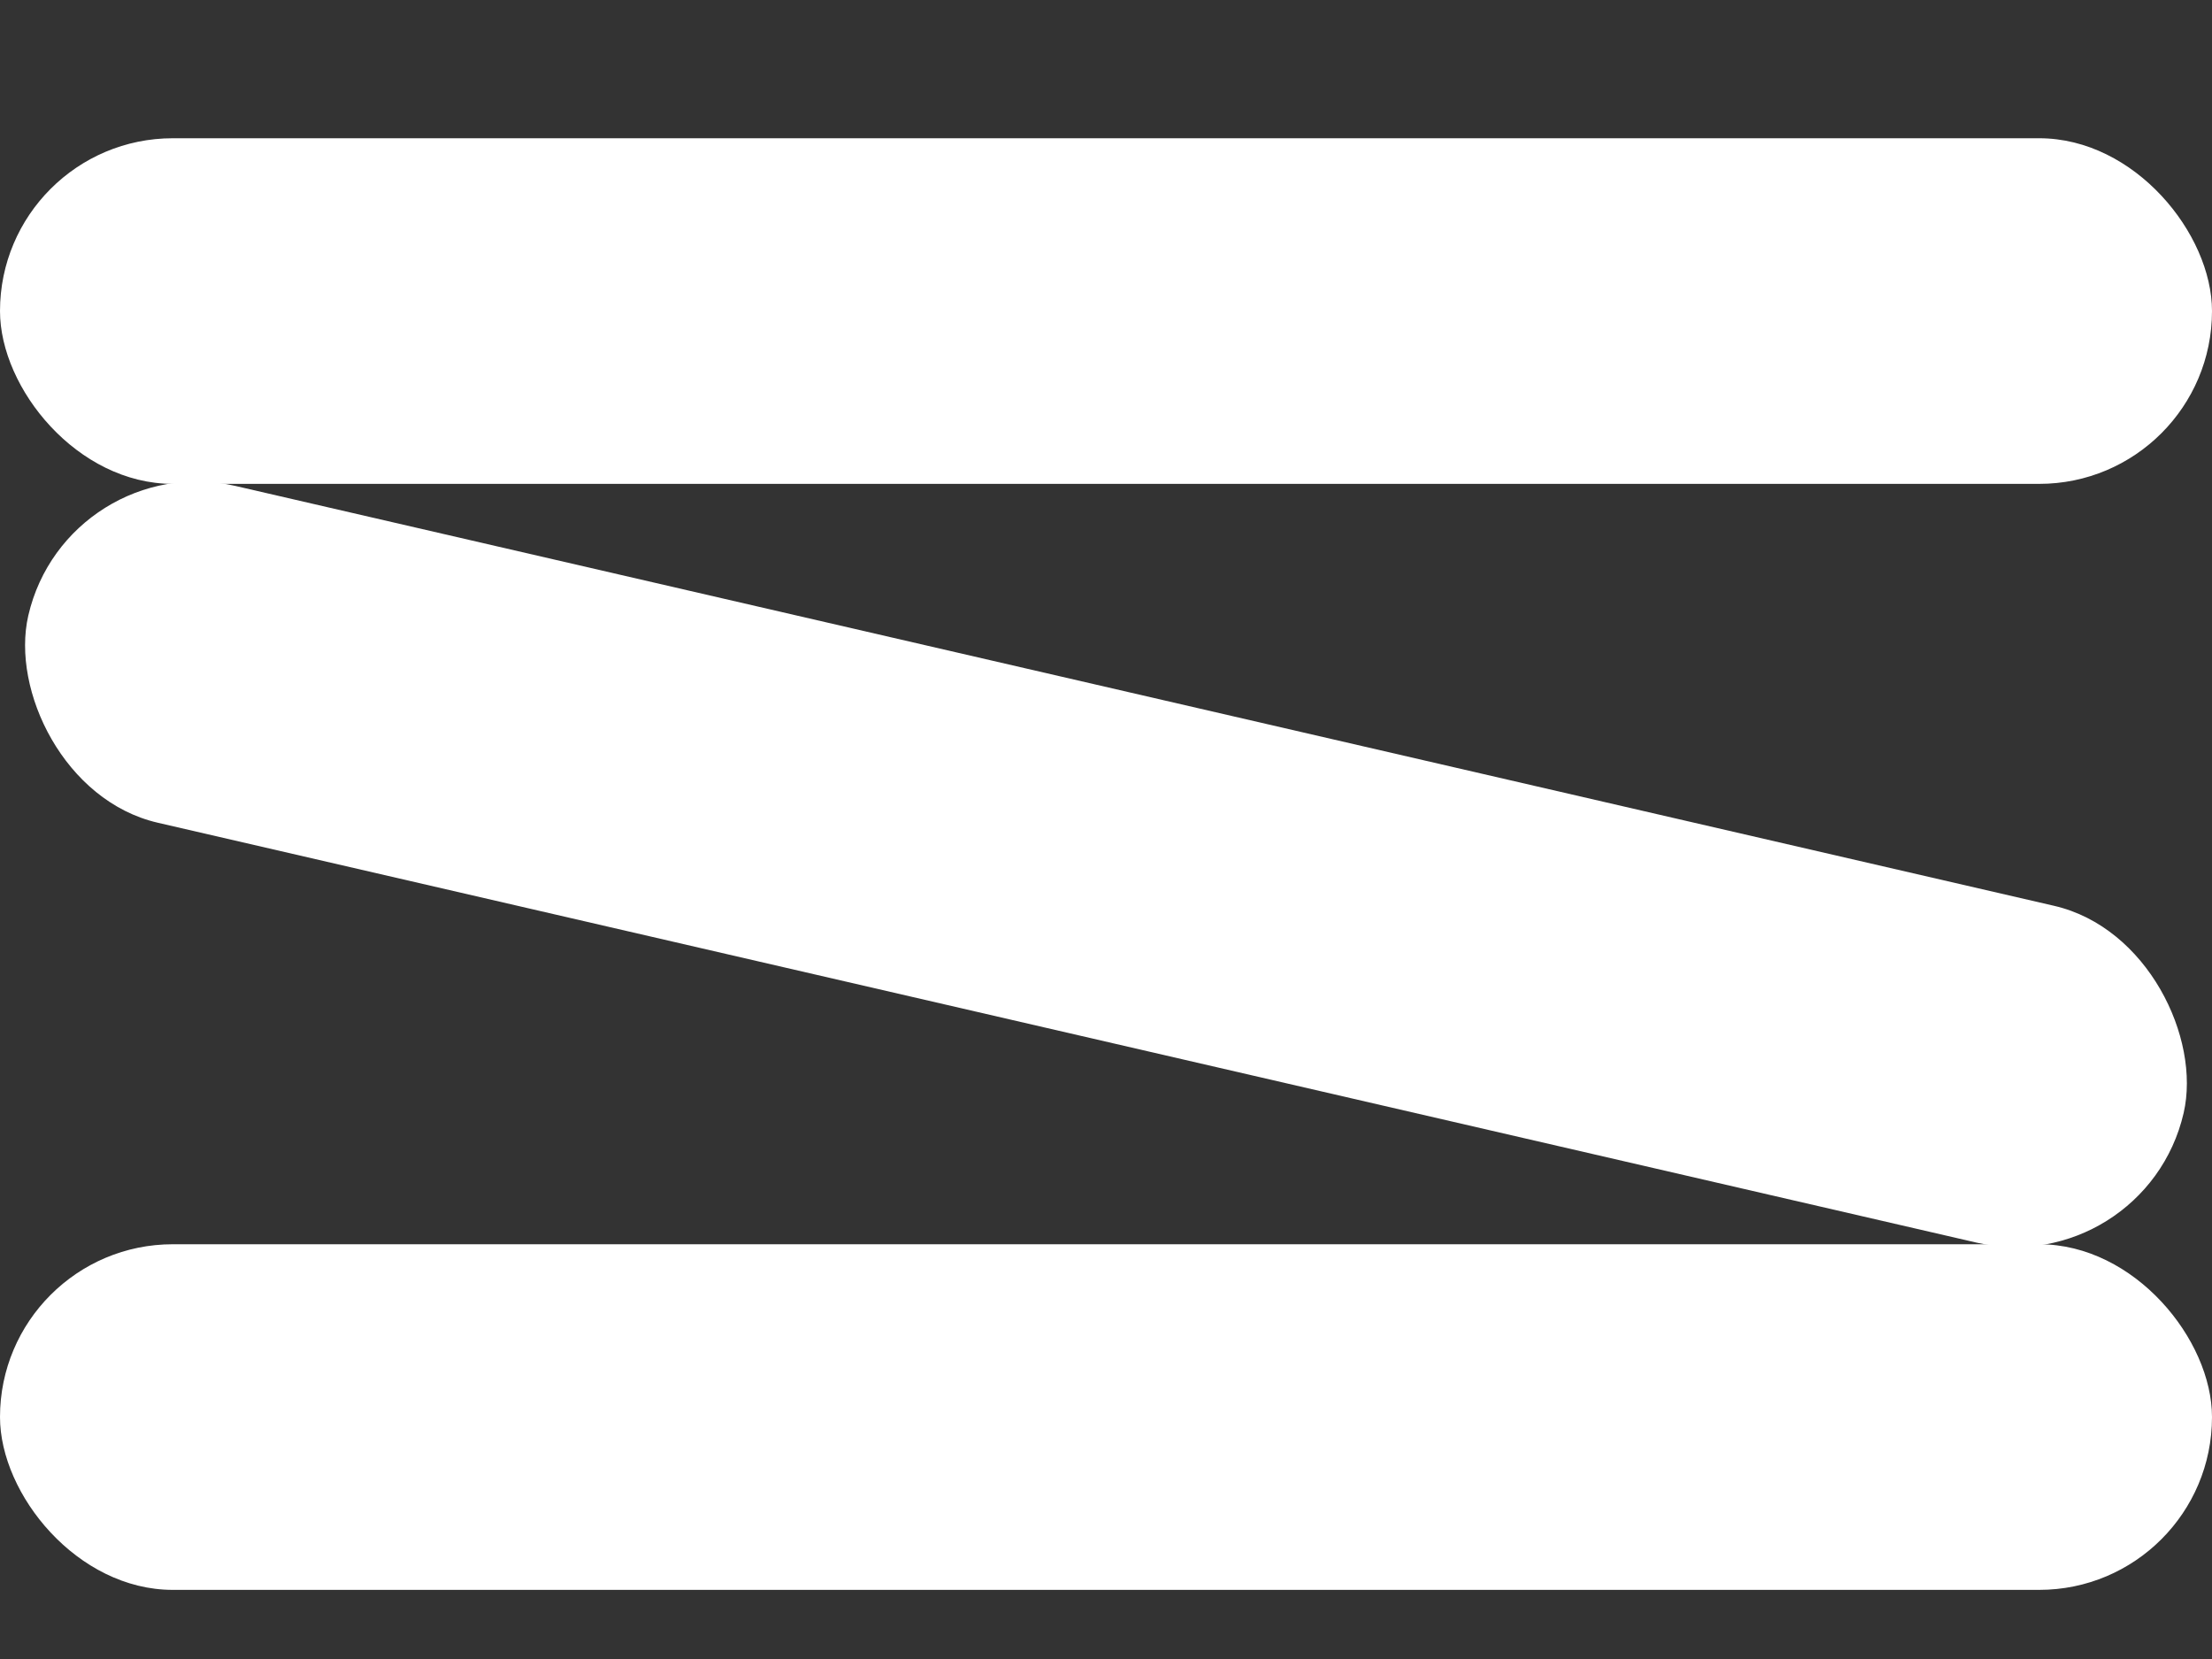 <svg width="8" height="6" viewBox="0 0 8 6" fill="none" xmlns="http://www.w3.org/2000/svg">
<rect x="0" y="0" width="8" height="6" fill="#333333" stroke="none"/>
<g clip-path="url(#clip0_506_822)">
<rect y="0.5" width="8" height="1.25" rx="0.625" fill="white"/>
<rect x="0.243" y="1.617" width="8" height="1.25" rx="0.625" transform="rotate(13 0.243 1.617)" fill="white"/>
<rect y="4.5" width="8" height="1.25" rx="0.625" fill="white"/>
</g>
<defs>
<clipPath id="clip0_506_822">
<rect width="8" height="6" fill="white"/>
</clipPath>
</defs>
</svg>
